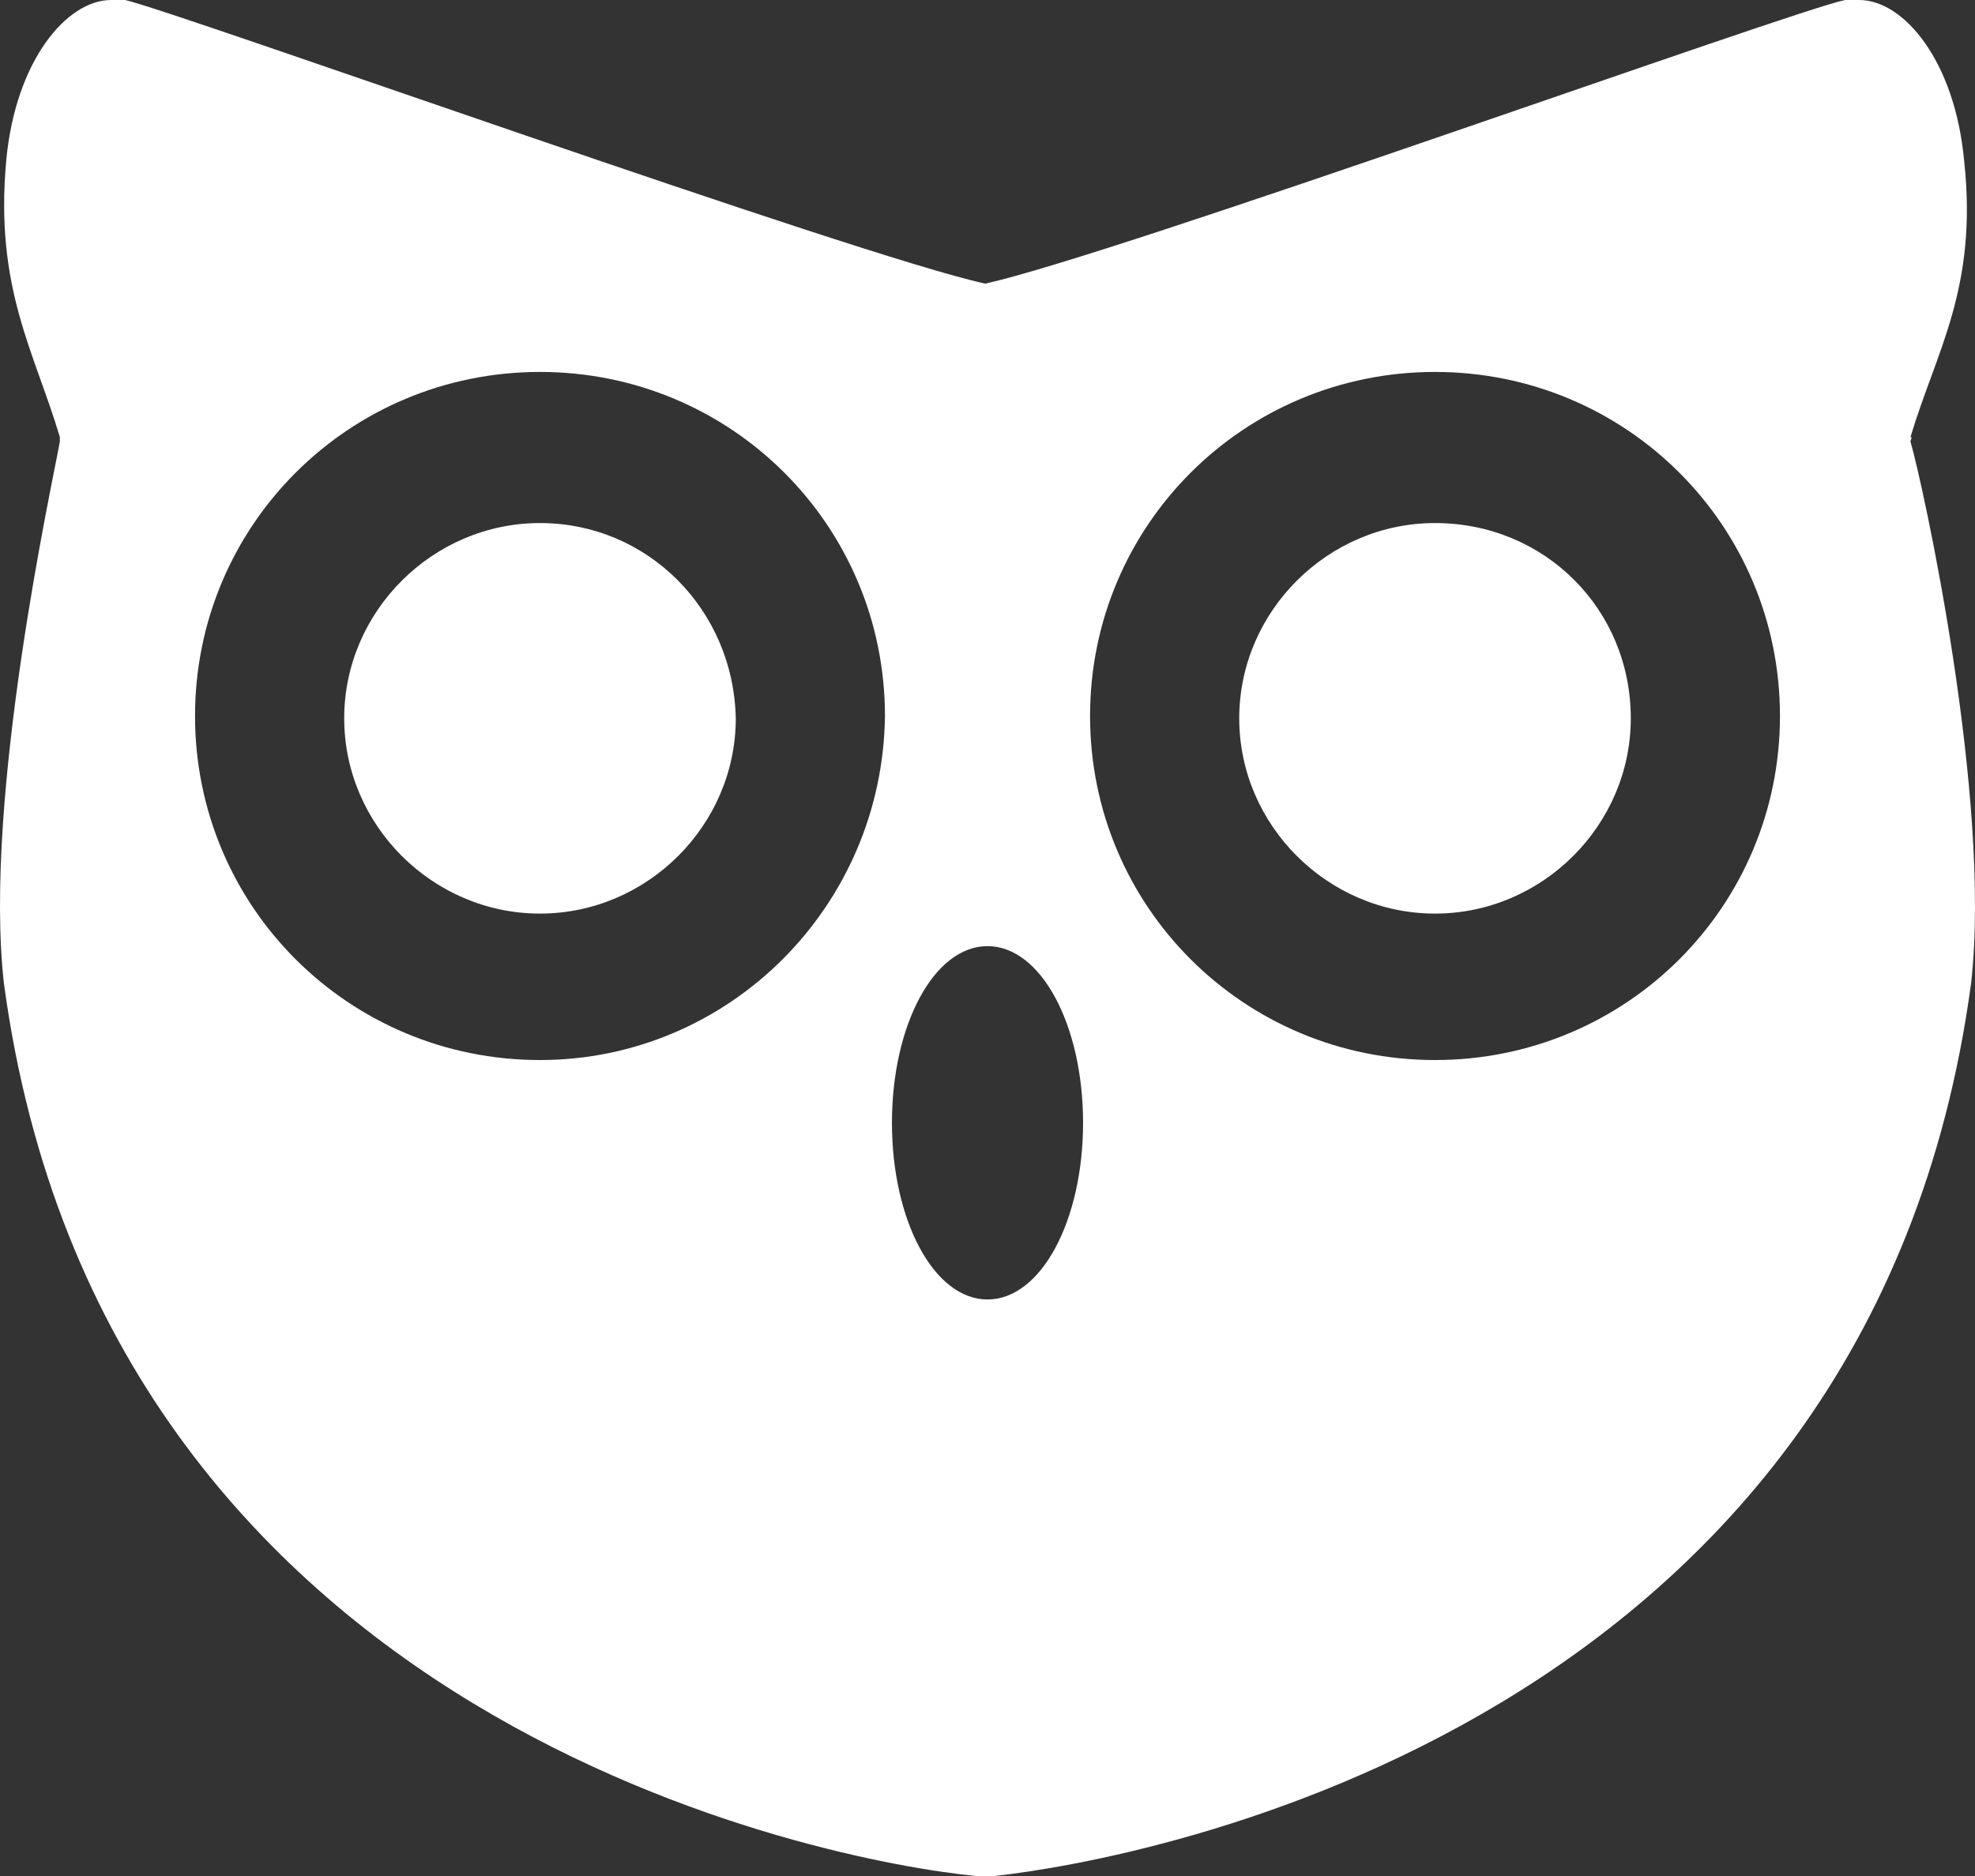 <svg width="100" height="95" viewBox="0 0 100 95" fill="none" xmlns="http://www.w3.org/2000/svg">
<rect x="0" y="0" width="100" height="95" fill="#333333" stroke="none"/>
<path d="M96.734 22.367C96.734 22.249 96.852 22.131 96.734 22.131C98.032 17.776 100.157 14.597 99.448 8.123C98.976 3.061 96.38 0 94.138 0C94.138 0 94.138 0 94.02 0C94.02 0 94.02 0 93.902 0C93.784 0 93.548 0 93.43 0C90.951 0.471 56.373 12.949 49.882 14.362C43.391 12.949 8.931 0.589 6.335 0C6.217 0 5.981 0 5.863 0C5.863 0 5.863 0 5.745 0C5.745 0 5.745 0 5.627 0C3.384 0 0.788 3.061 0.316 8.123C-0.274 14.597 1.732 17.776 3.03 22.131C3.03 22.131 3.03 22.249 3.03 22.367C2.676 24.368 -0.864 40.378 0.198 49.795C5.273 87.466 42.093 94.294 49.41 95H49.528C49.646 95 49.764 95 49.882 95C50 95 50.118 95 50.236 95H50.354C57.907 94.176 94.728 87.466 99.802 49.795C100.865 40.378 97.324 24.368 96.734 22.367ZM27.341 53.68C17.664 53.68 9.875 45.911 9.875 36.258C9.875 26.605 17.664 18.835 27.341 18.835C37.019 18.835 44.808 26.605 44.808 36.258C44.69 45.911 36.901 53.68 27.341 53.68ZM50 65.805C47.286 65.805 45.162 61.803 45.162 56.859C45.162 51.914 47.286 47.912 50 47.912C52.715 47.912 54.839 51.914 54.839 56.859C54.839 61.803 52.715 65.805 50 65.805ZM72.659 53.68C62.982 53.68 55.193 45.911 55.193 36.258C55.193 26.605 62.982 18.835 72.659 18.835C82.336 18.835 90.125 26.605 90.125 36.258C90.125 45.911 82.336 53.68 72.659 53.68Z" fill="white"/>
<path d="M72.659 26.487C67.23 26.487 62.746 30.96 62.746 36.376C62.746 41.791 67.23 46.264 72.659 46.264C78.088 46.264 82.572 41.791 82.572 36.376C82.572 30.843 78.206 26.487 72.659 26.487Z" fill="white"/>
<path d="M27.341 26.487C21.913 26.487 17.428 30.96 17.428 36.376C17.428 41.791 21.913 46.264 27.341 46.264C32.77 46.264 37.255 41.791 37.255 36.376C37.137 30.843 32.77 26.487 27.341 26.487Z" fill="white"/>
</svg>

